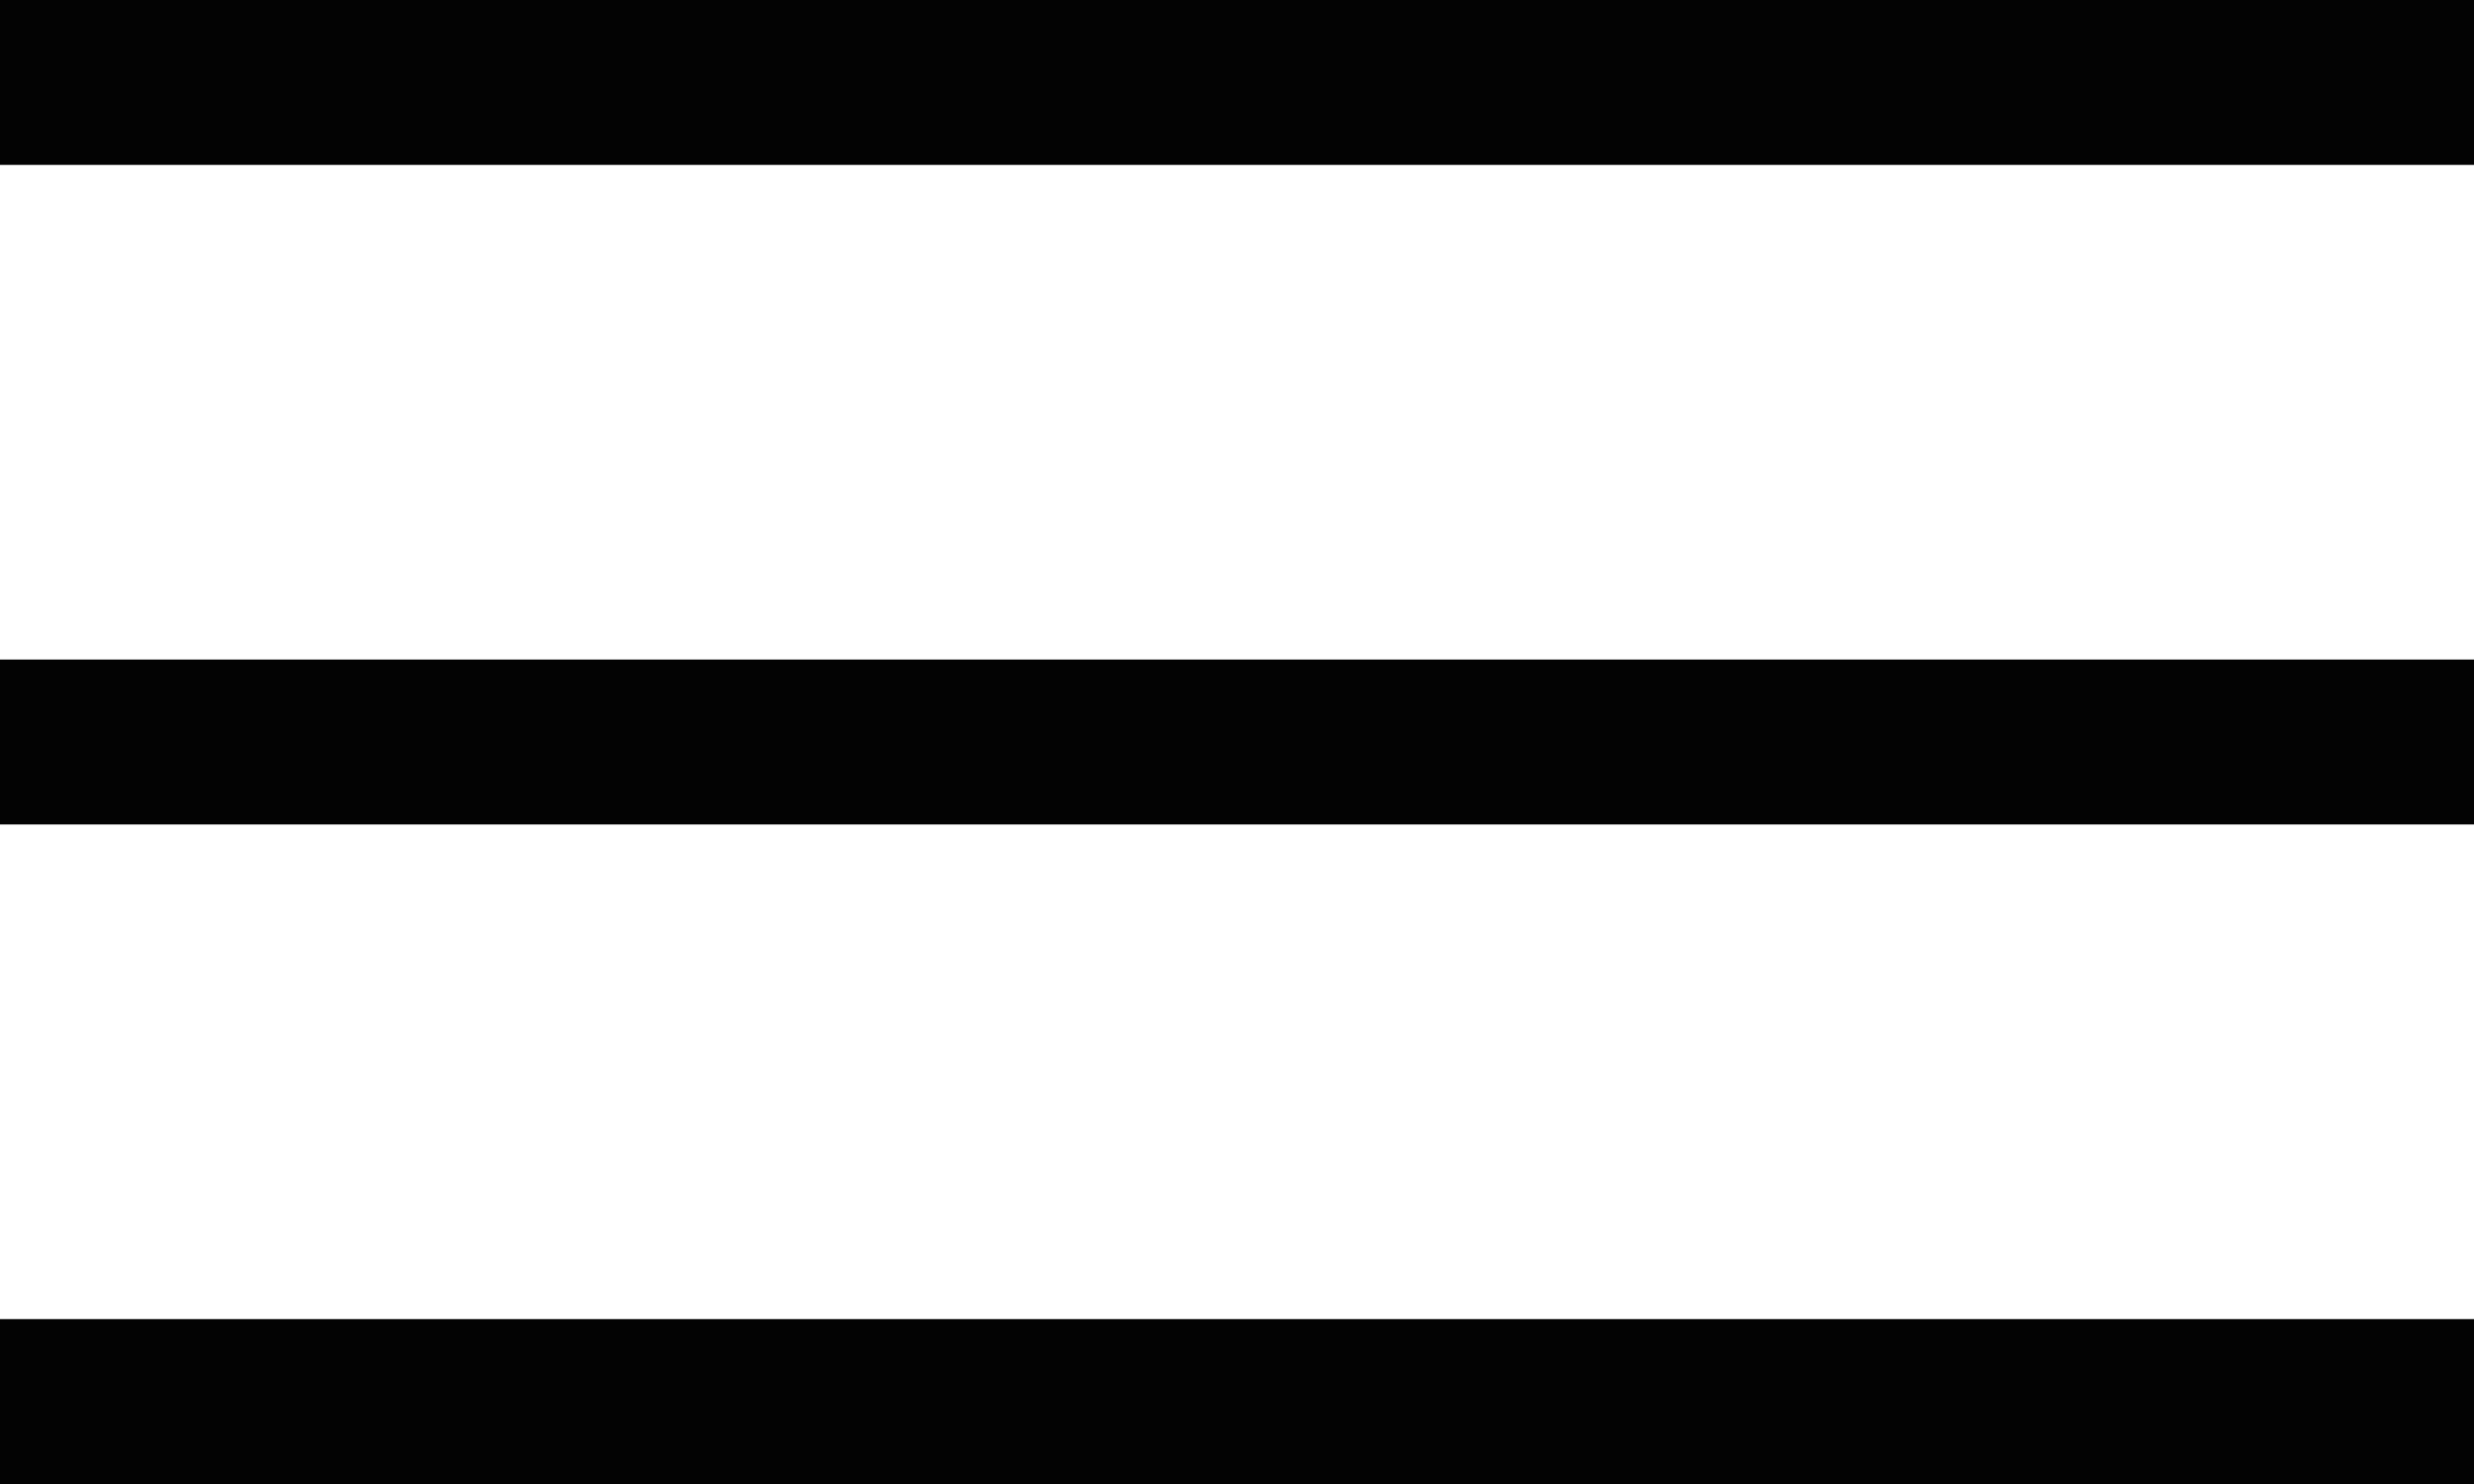 <svg width="15" height="9" viewBox="0 0 15 9" fill="none" xmlns="http://www.w3.org/2000/svg">
<line x1="4.37114e-08" y1="0.5" x2="15" y2="0.5" stroke="#030303"/>
<line x1="4.37114e-08" y1="4.5" x2="15" y2="4.5" stroke="#030303"/>
<line x1="4.37114e-08" y1="8.5" x2="15" y2="8.5" stroke="#030303"/>
</svg>
